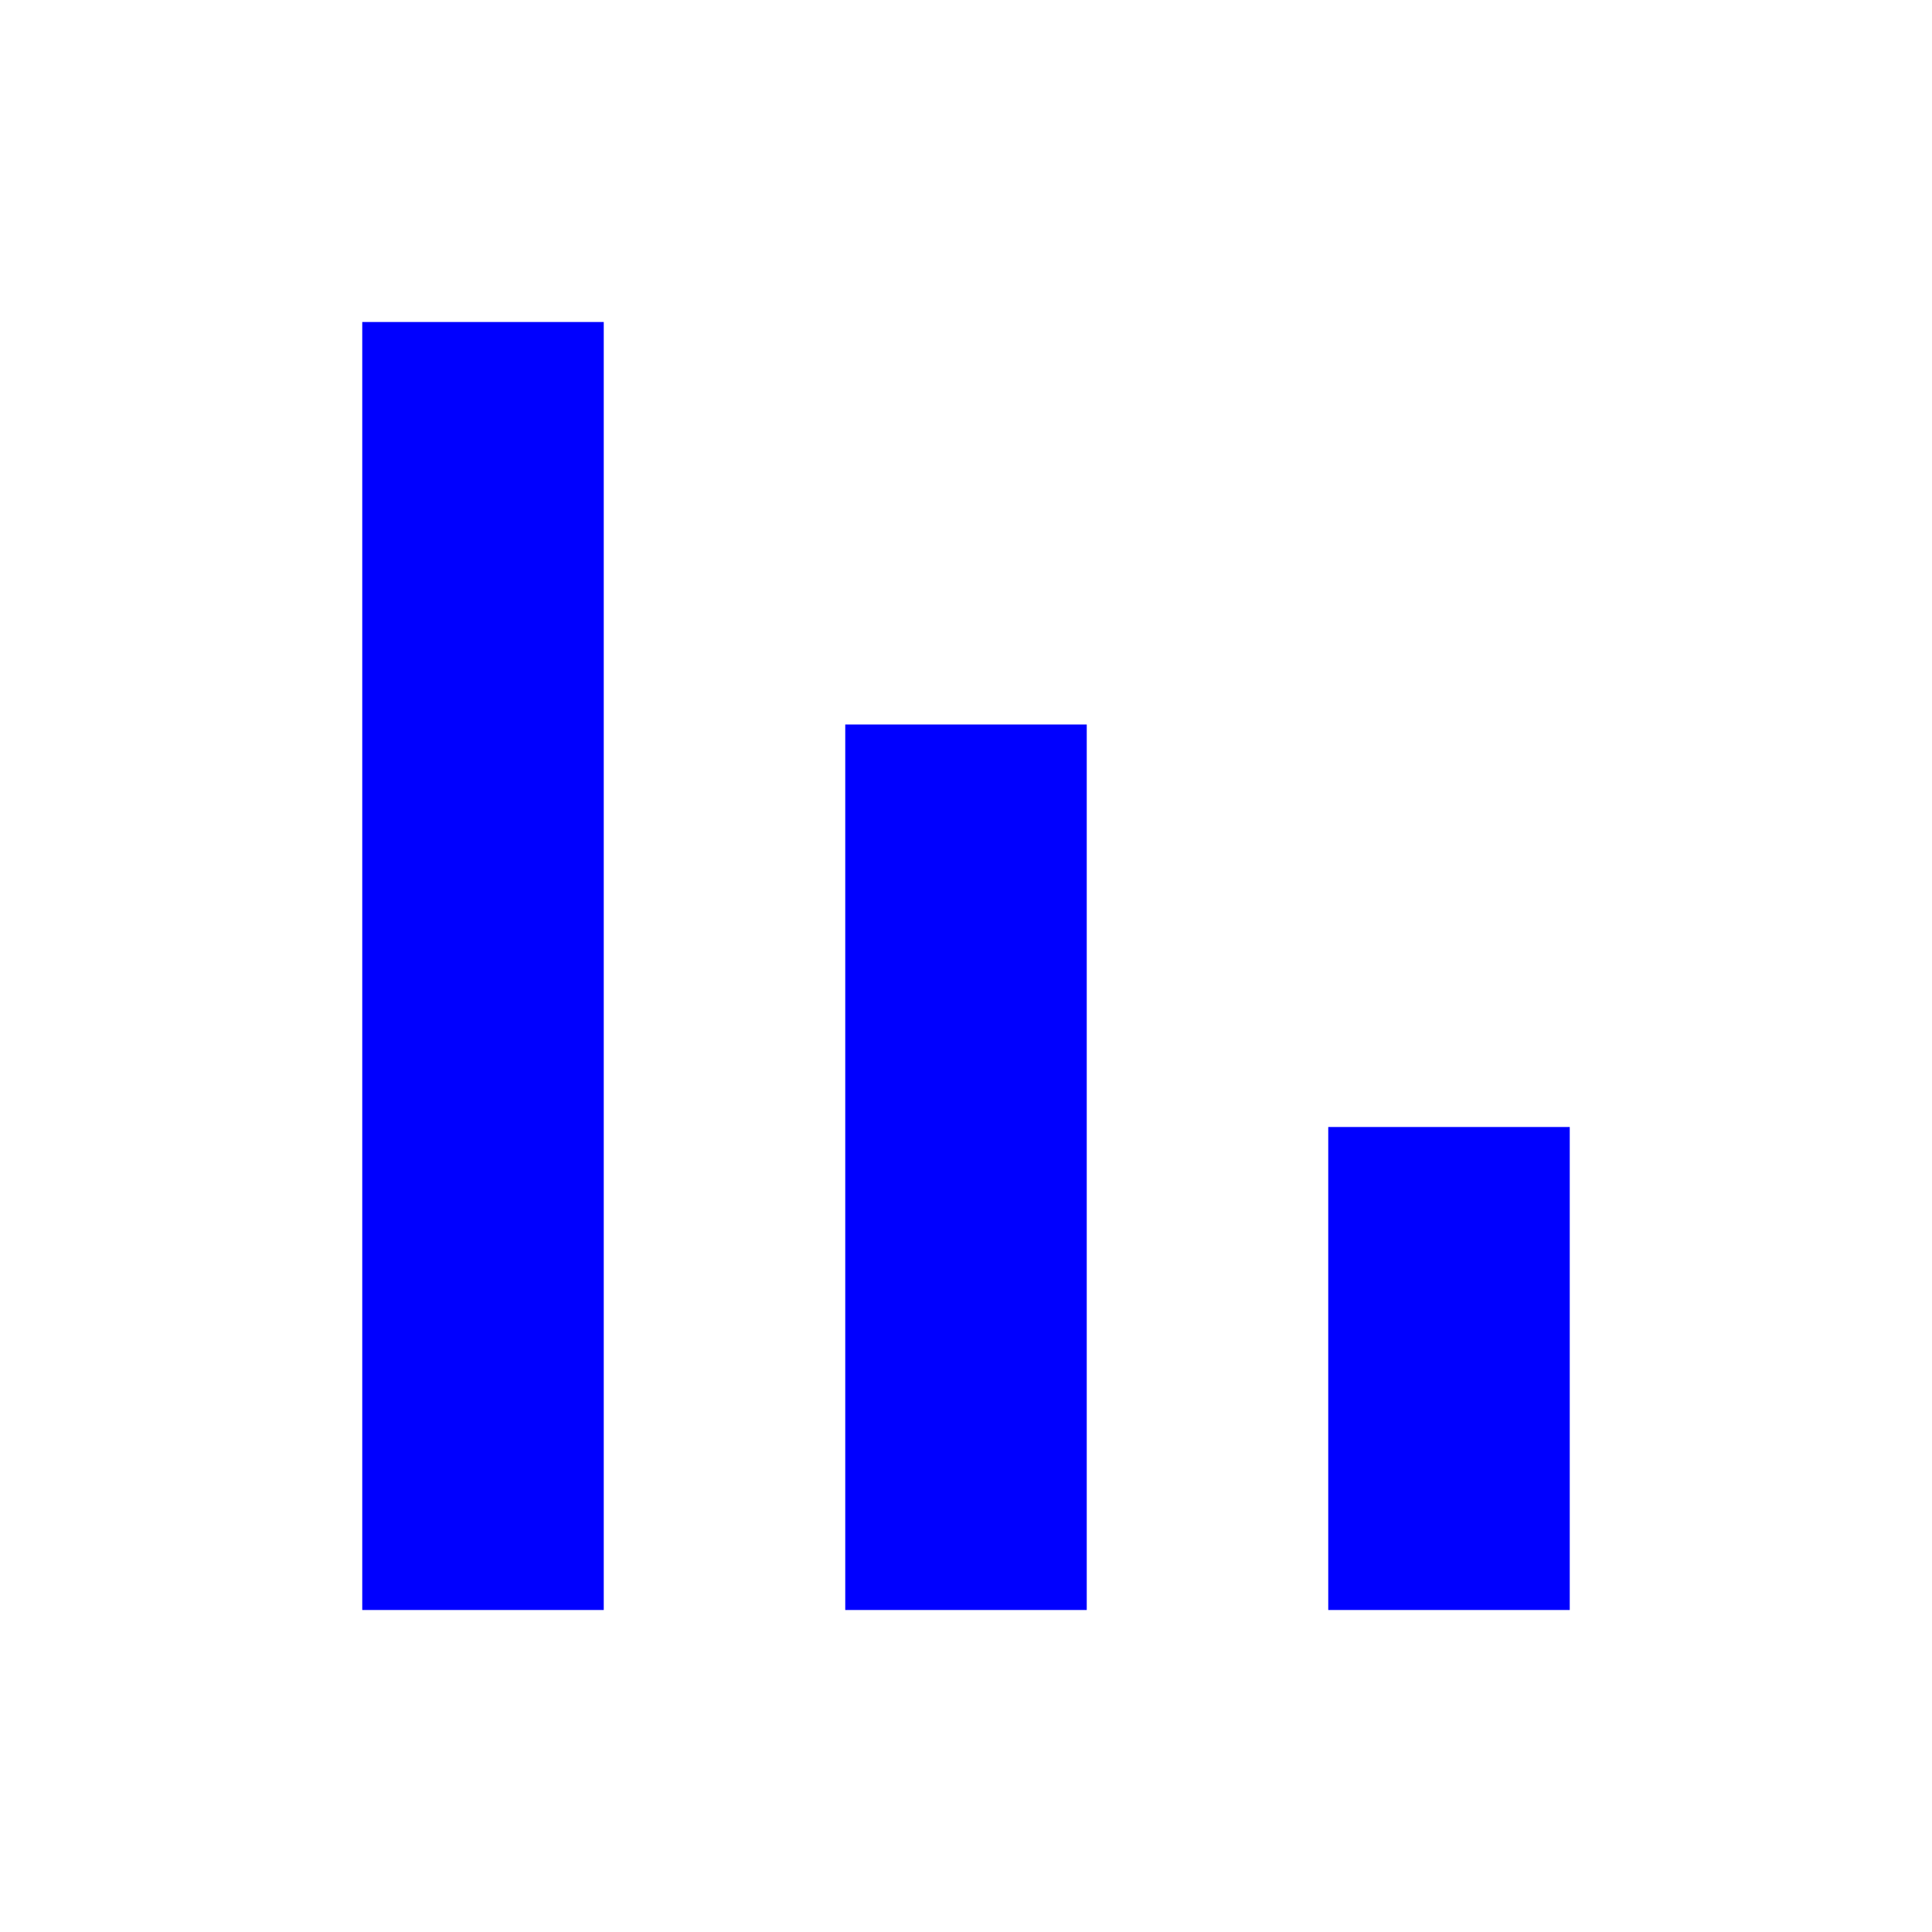 <svg width="24" height="24" viewBox="0 0 24 24" fill="none" xmlns="http://www.w3.org/2000/svg">
<path fill-rule="evenodd" clip-rule="evenodd" d="M7.5 4H4.5V20H7.5V4ZM19.5 14H16.5V20H19.5V14ZM10.5 9H13.5V20H10.5V9Z" fill="#0000FF"/>
</svg>
